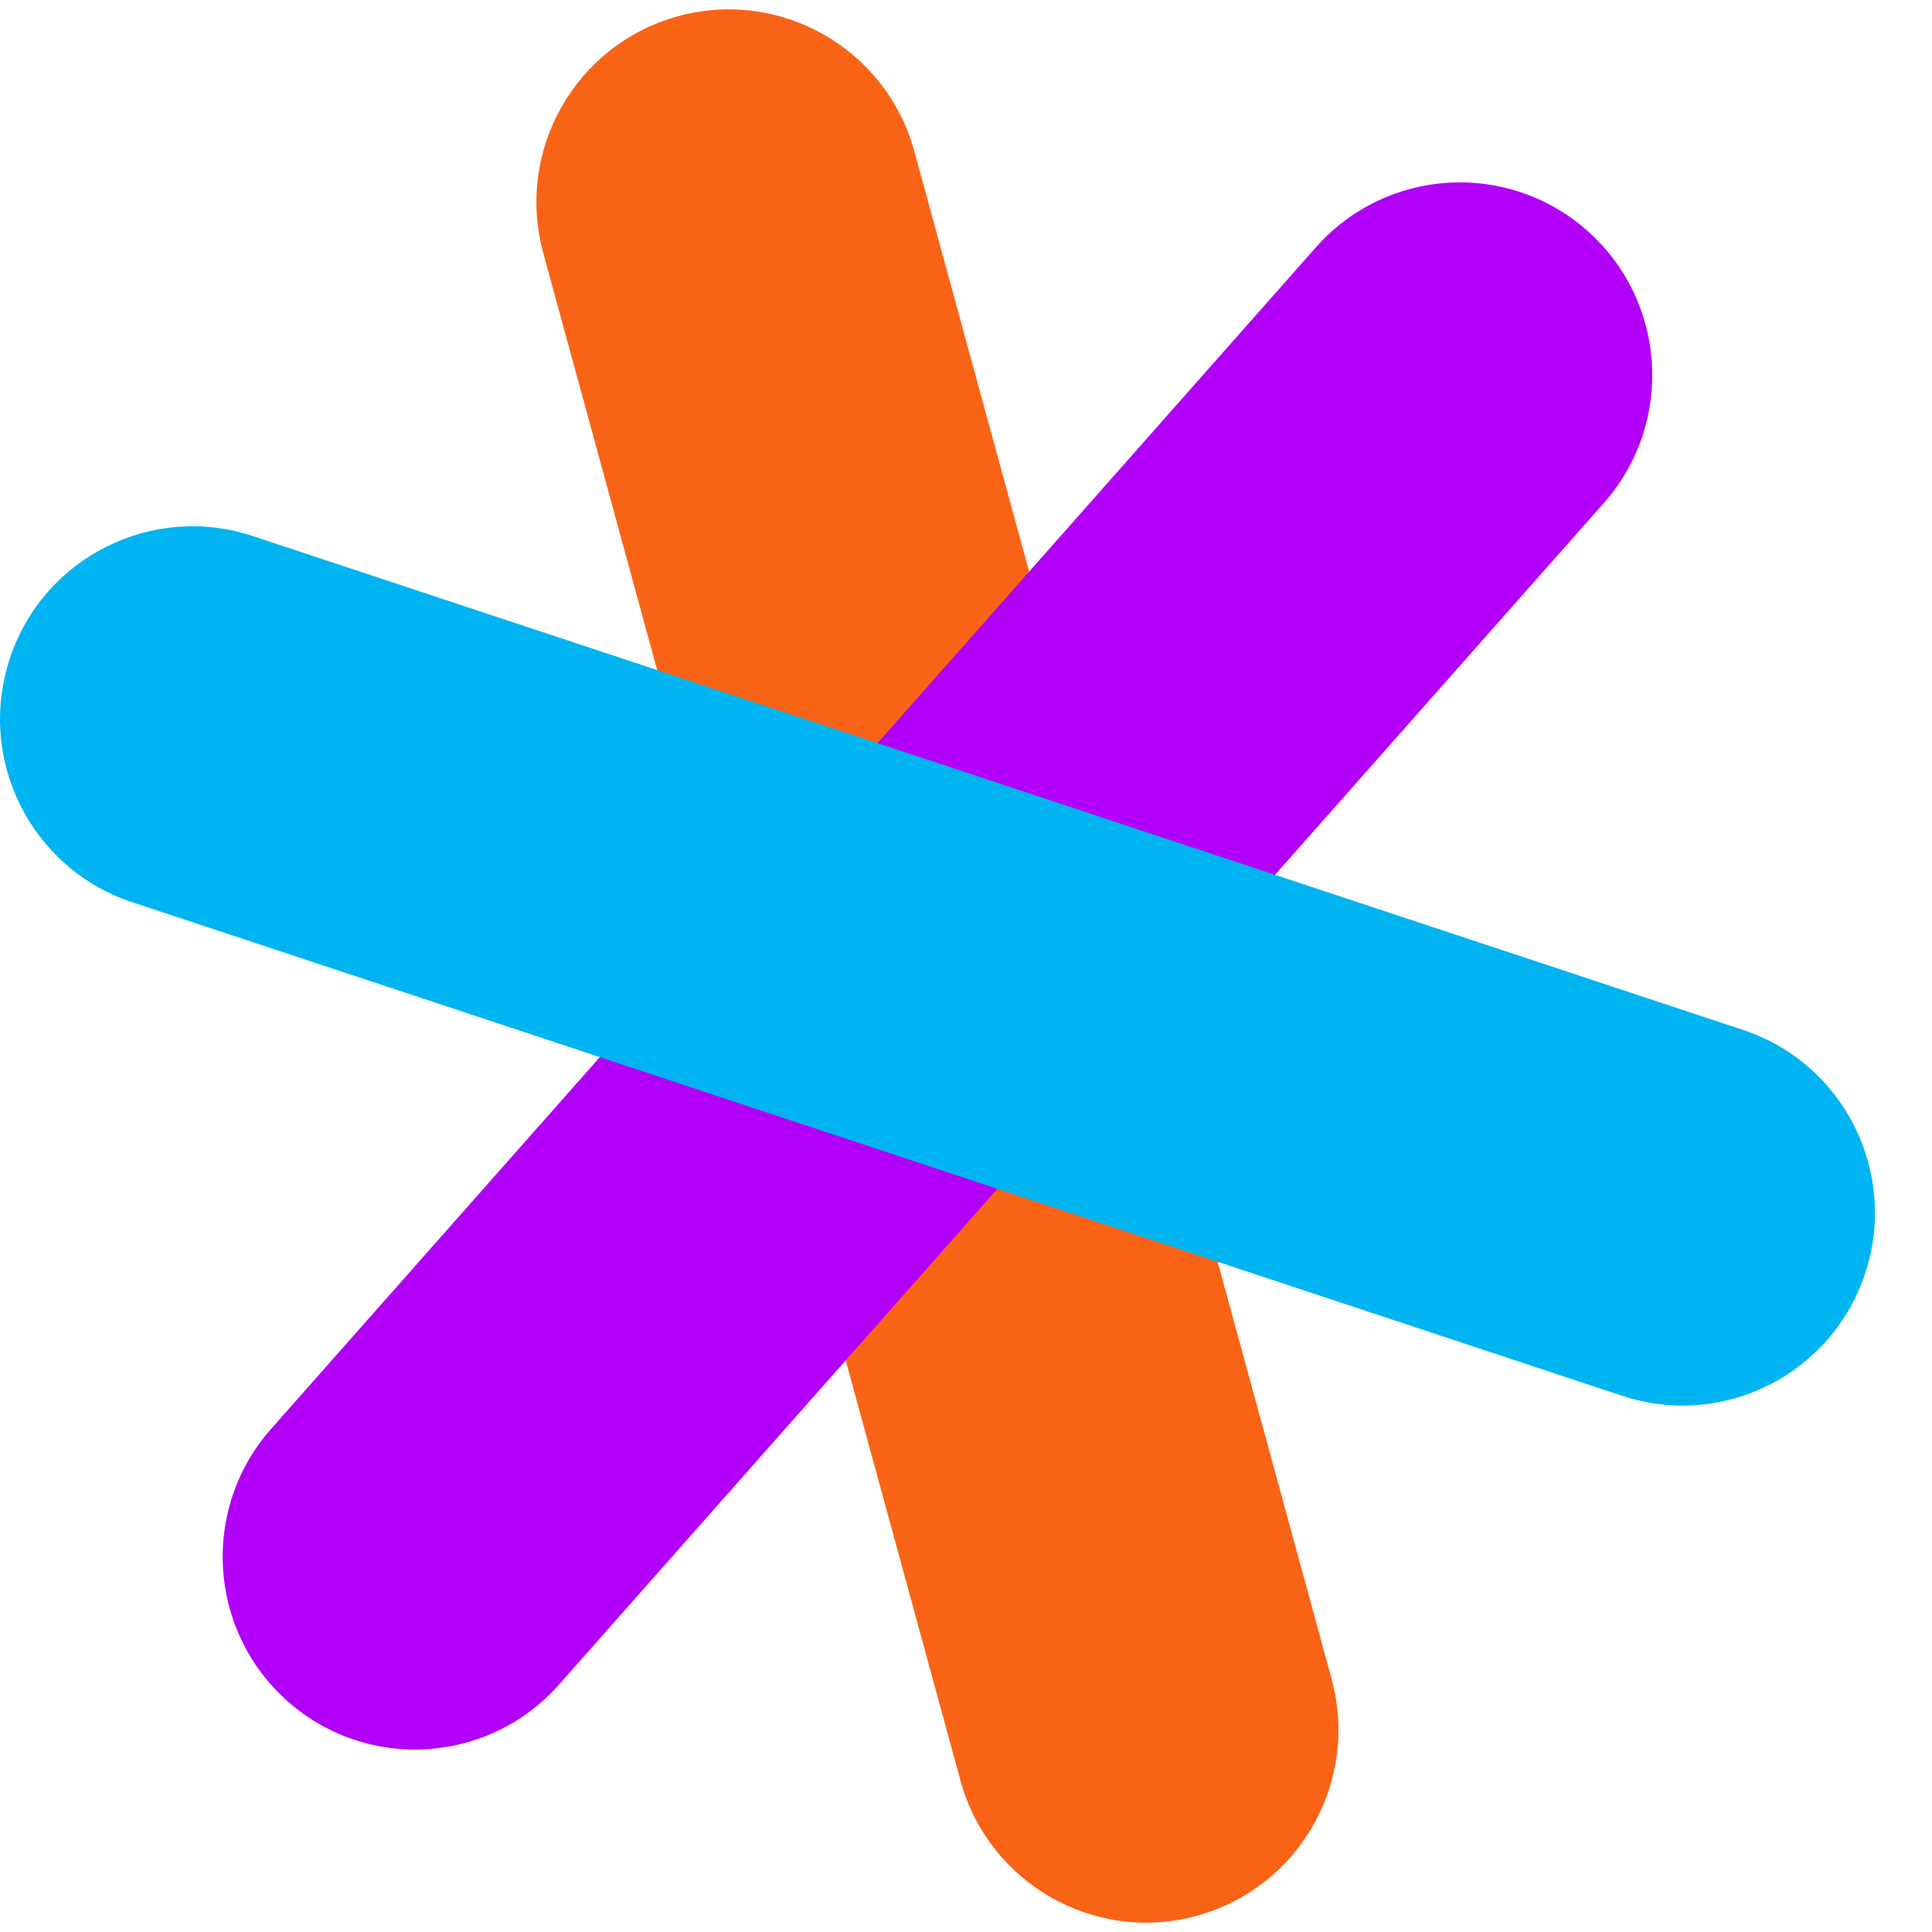 <?xml version="1.0" encoding="UTF-8"?>
<svg width="24px" height="24px" viewBox="0 0 24 24" version="1.1" xmlns="http://www.w3.org/2000/svg" xmlns:xlink="http://www.w3.org/1999/xlink">
    <!-- Generator: Sketch 41.2 (35397) - http://www.bohemiancoding.com/sketch -->
    <title>logomark</title>
    <desc>Created with Sketch.</desc>
    <defs></defs>
    <g id="Page-1" stroke="none" stroke-width="1" fill="none" fill-rule="evenodd">
        <g id="sg-logo">
            <g id="logomark">
                <path d="M6.749,3.144 L11.932,22.121 C12.281,23.396 13.595,24.147 14.868,23.799 C16.141,23.449 16.89,22.132 16.542,20.857 L11.358,1.879 C11.009,0.604 9.695,-0.147 8.422,0.202 C7.15,0.551 6.4,1.868 6.749,3.144" id="Shape" fill="#F96316"></path>
                <path d="M16.347,3.072 L3.367,17.751 C2.492,18.741 2.583,20.255 3.571,21.132 C4.559,22.009 6.069,21.917 6.944,20.927 L19.924,6.248 C20.799,5.258 20.708,3.745 19.72,2.868 C18.732,1.991 17.223,2.082 16.347,3.072" id="Shape" fill="#B200F8"></path>
                <path d="M1.64,11.207 L20.151,17.339 C21.404,17.755 22.755,17.073 23.17,15.818 C23.585,14.562 22.904,13.208 21.652,12.794 L3.14,6.659 C1.887,6.245 0.536,6.925 0.122,8.181 C-0.293,9.437 0.387,10.791 1.64,11.207" id="Shape" fill="#00B4F2"></path>
            </g>
        </g>
    </g>
</svg>